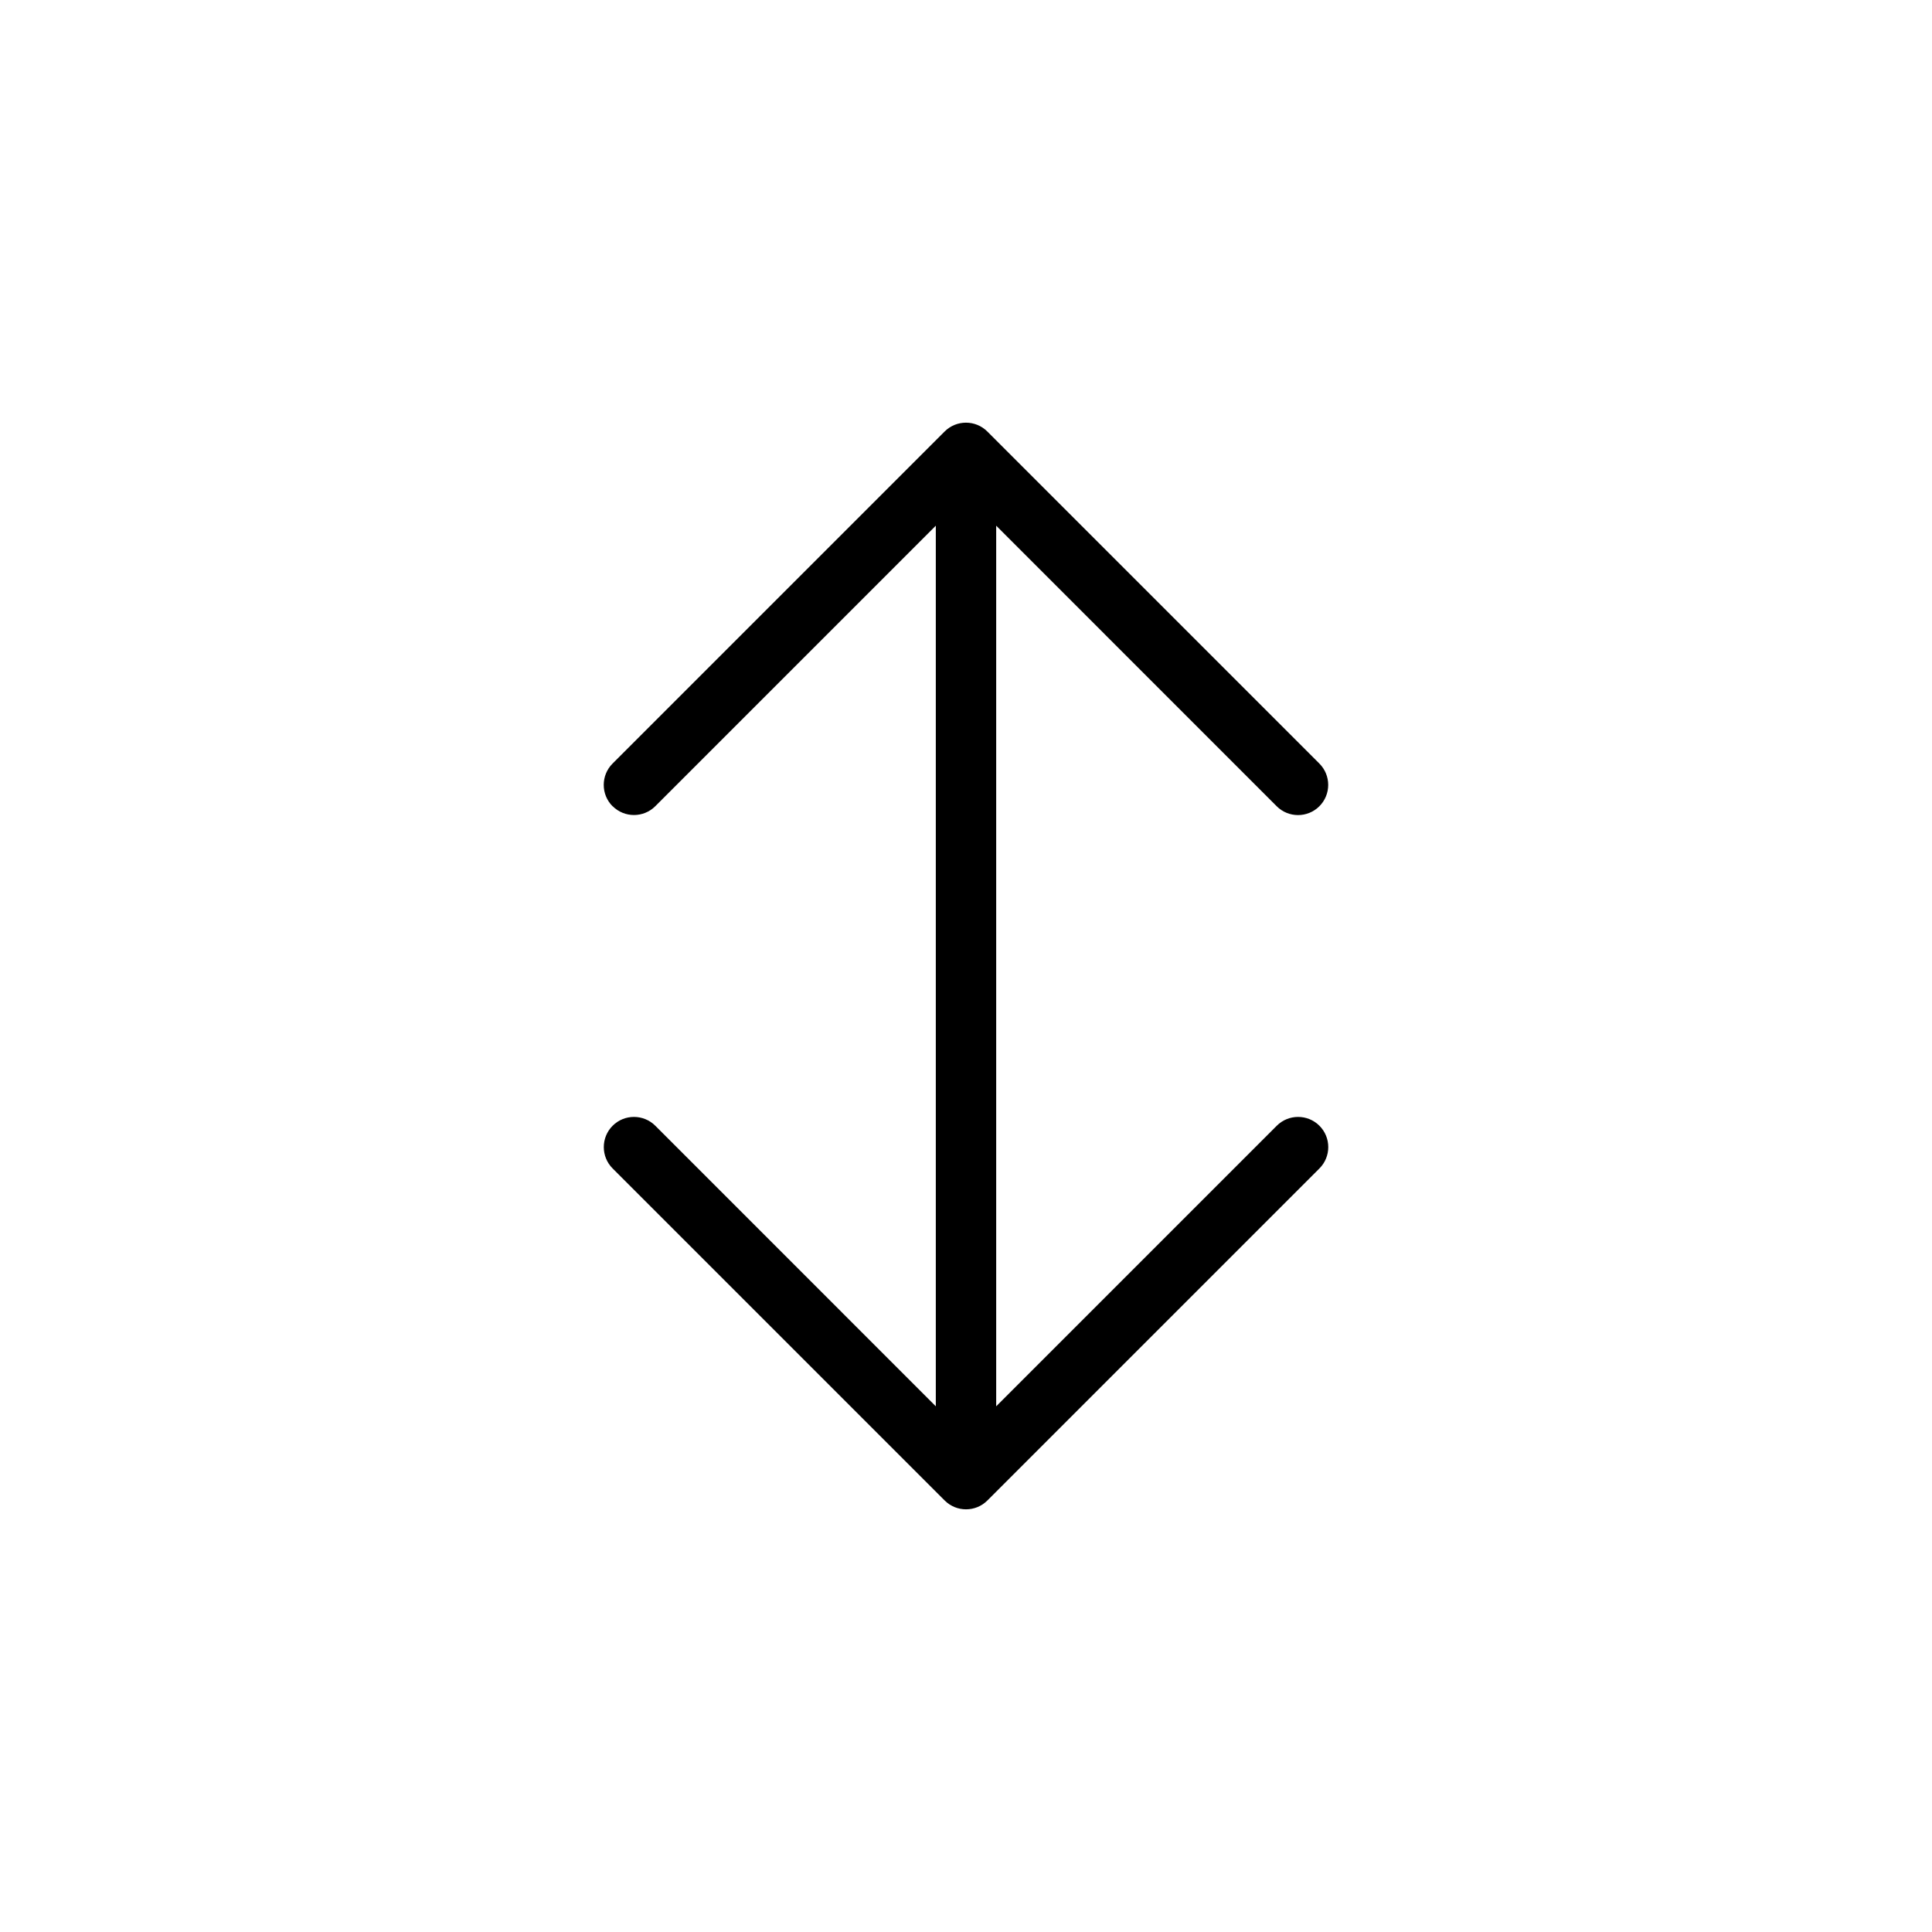 <svg viewBox="0 0 32 32" fill="none" xmlns="http://www.w3.org/2000/svg">
  <path fill-rule="evenodd" clip-rule="evenodd" d="M10.146 13.354c-.195-.195-.195-.512 0-.707l5.5-5.5c.195-.195.512-.195.707 0l5.5 5.5c.195.195.195.512 0 .707-.195.195-.512.195-.707 0L16.5 8.707v14.586l4.647-4.647c.195-.195.512-.195.707 0.0.195.195.195.512 0 .707l-5.5 5.5c-.195.195-.512.195-.707 0l-5.5-5.5c-.195-.195-.195-.512-0-.707.195-.195.512-.195.707-0L15.5 23.293V8.707l-4.646 4.646c-.195.195-.512.195-.707-0z" fill="currentColor"/>
</svg>

